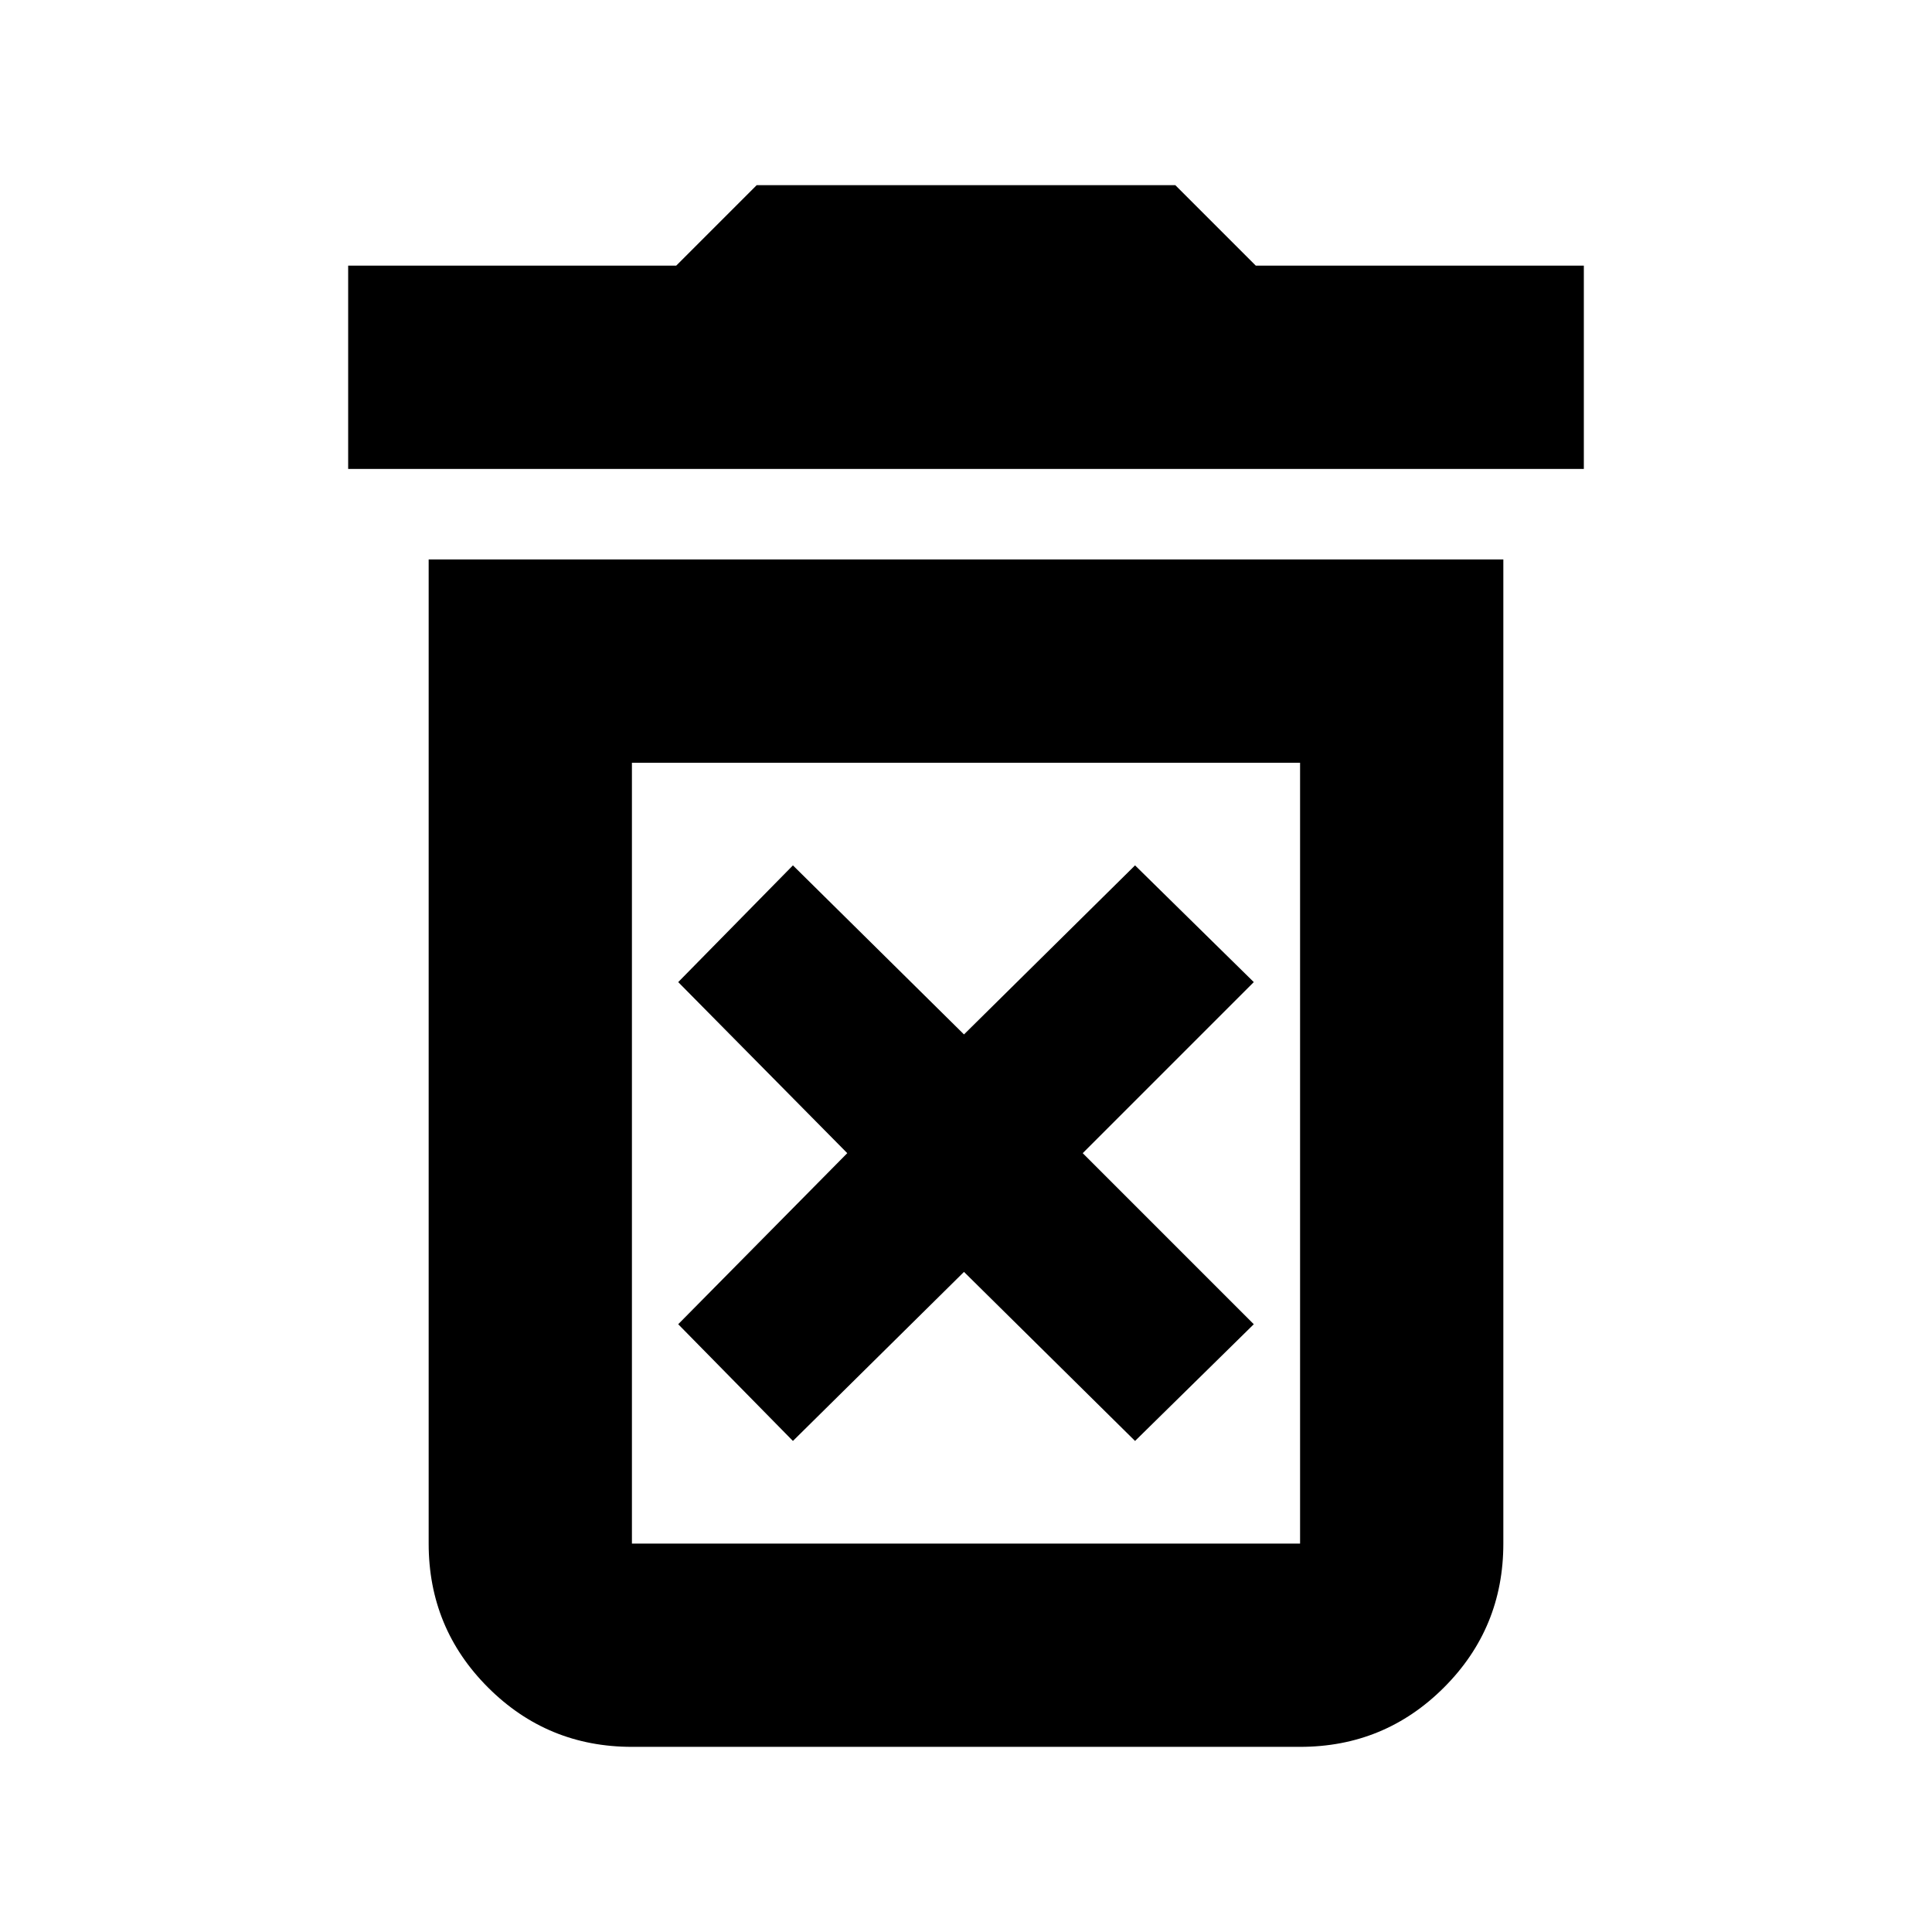 <svg xmlns="http://www.w3.org/2000/svg" height="24" width="24"><path d="M9.85 17.9 11.975 15.8 14.1 17.9 15.575 16.45 13.45 14.325 15.575 12.2 14.1 10.75 11.975 12.85 9.85 10.75 8.425 12.2 10.525 14.325 8.425 16.45ZM7.85 19.175H16.15Q16.15 19.175 16.15 19.175Q16.15 19.175 16.15 19.175V9.475H7.85V19.175Q7.85 19.175 7.85 19.175Q7.85 19.175 7.85 19.175ZM4.325 5.825V3.3H8.4L9.4 2.3H14.6L15.6 3.3H19.675V5.825ZM7.85 21.7Q6.8 21.7 6.062 20.962Q5.325 20.225 5.325 19.175V6.95H18.675V19.175Q18.675 20.225 17.938 20.962Q17.2 21.7 16.15 21.7ZM7.85 19.175H16.15Q16.15 19.175 16.15 19.175Q16.15 19.175 16.15 19.175H7.85Q7.85 19.175 7.85 19.175Q7.85 19.175 7.85 19.175Z"/></svg>